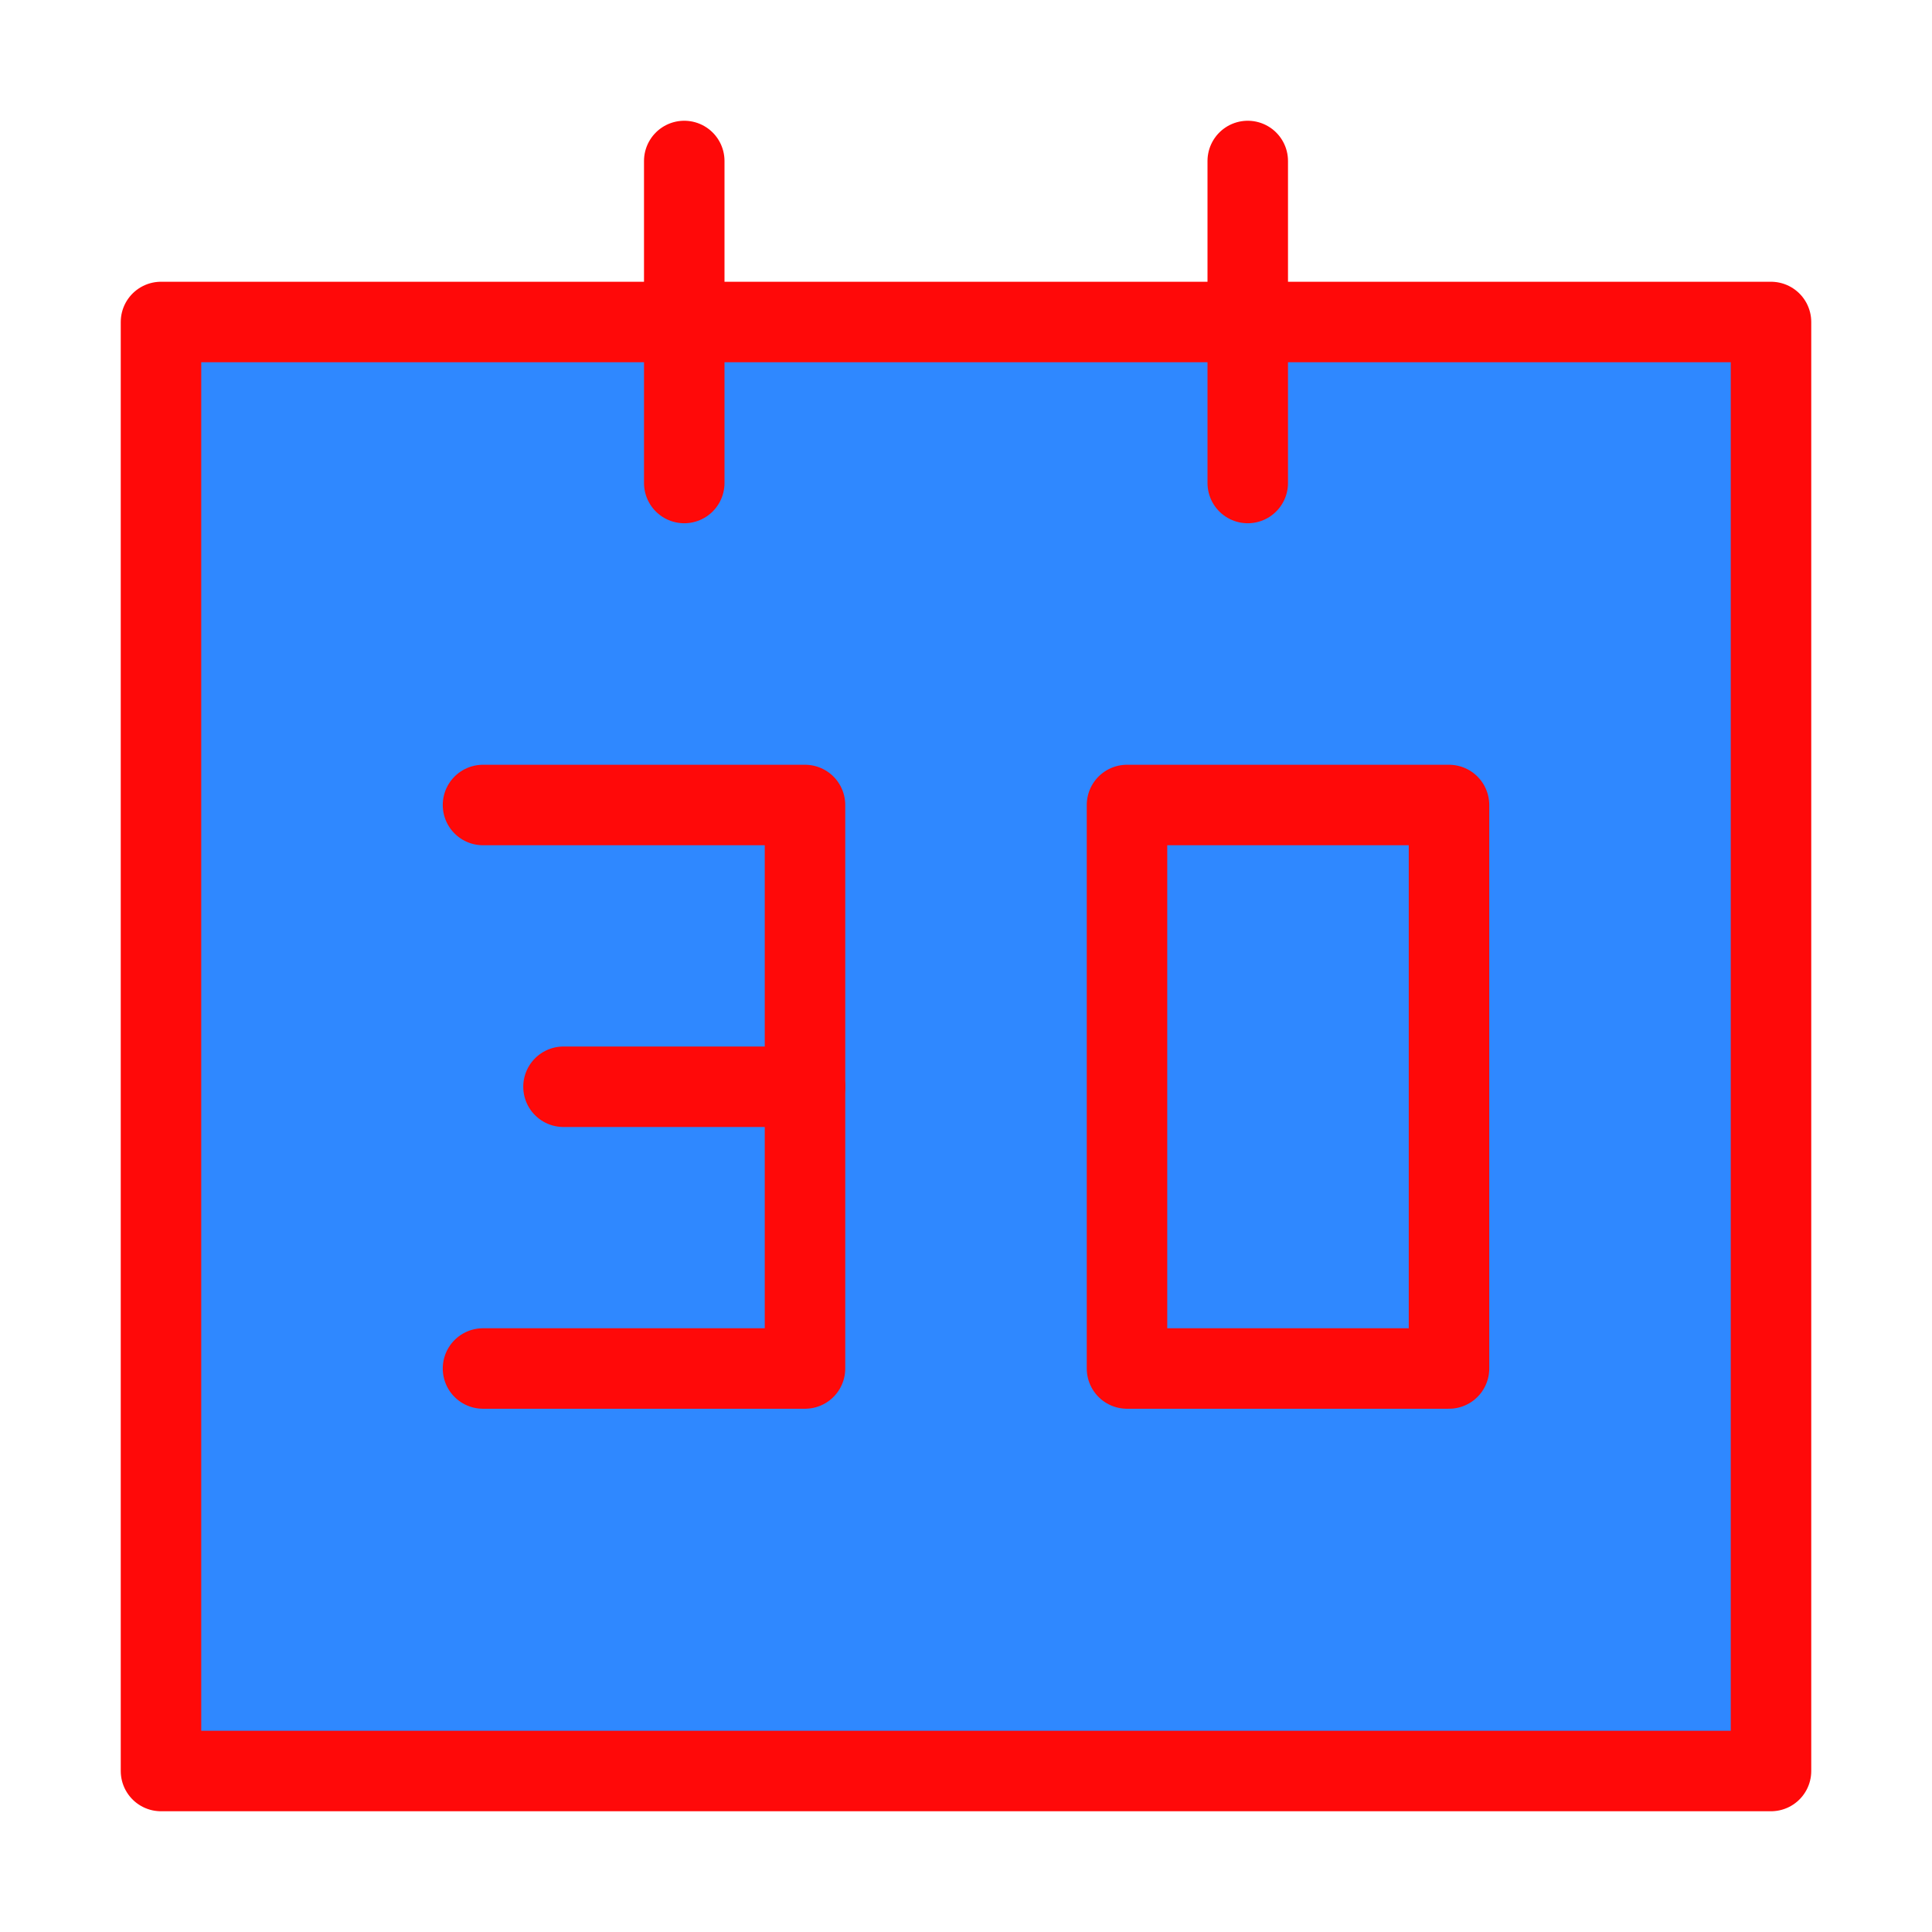 <?xml version="1.0" encoding="UTF-8"?><svg width="24" height="24" viewBox="0 0 48 48" fill="none" xmlns="http://www.w3.org/2000/svg"><rect x="4" y="8" width="40" height="36" fill="#2F88FF" stroke="#FF0909" stroke-width="2" stroke-linejoin="round"/><path fill-rule="evenodd" clip-rule="evenodd" d="M28 20V34H36V20H28Z" stroke="#FF0909" stroke-width="2" stroke-linecap="round" stroke-linejoin="round"/><path d="M17 4V12" stroke="#FF0909" stroke-width="2" stroke-linecap="round" stroke-linejoin="round"/><path d="M31 4V12" stroke="#FF0909" stroke-width="2" stroke-linecap="round" stroke-linejoin="round"/><path d="M12 20H20V34H12" stroke="#FF0909" stroke-width="2" stroke-linecap="round" stroke-linejoin="round"/><path d="M20 27H14" stroke="#FF0909" stroke-width="2" stroke-linecap="round" stroke-linejoin="round"/></svg>